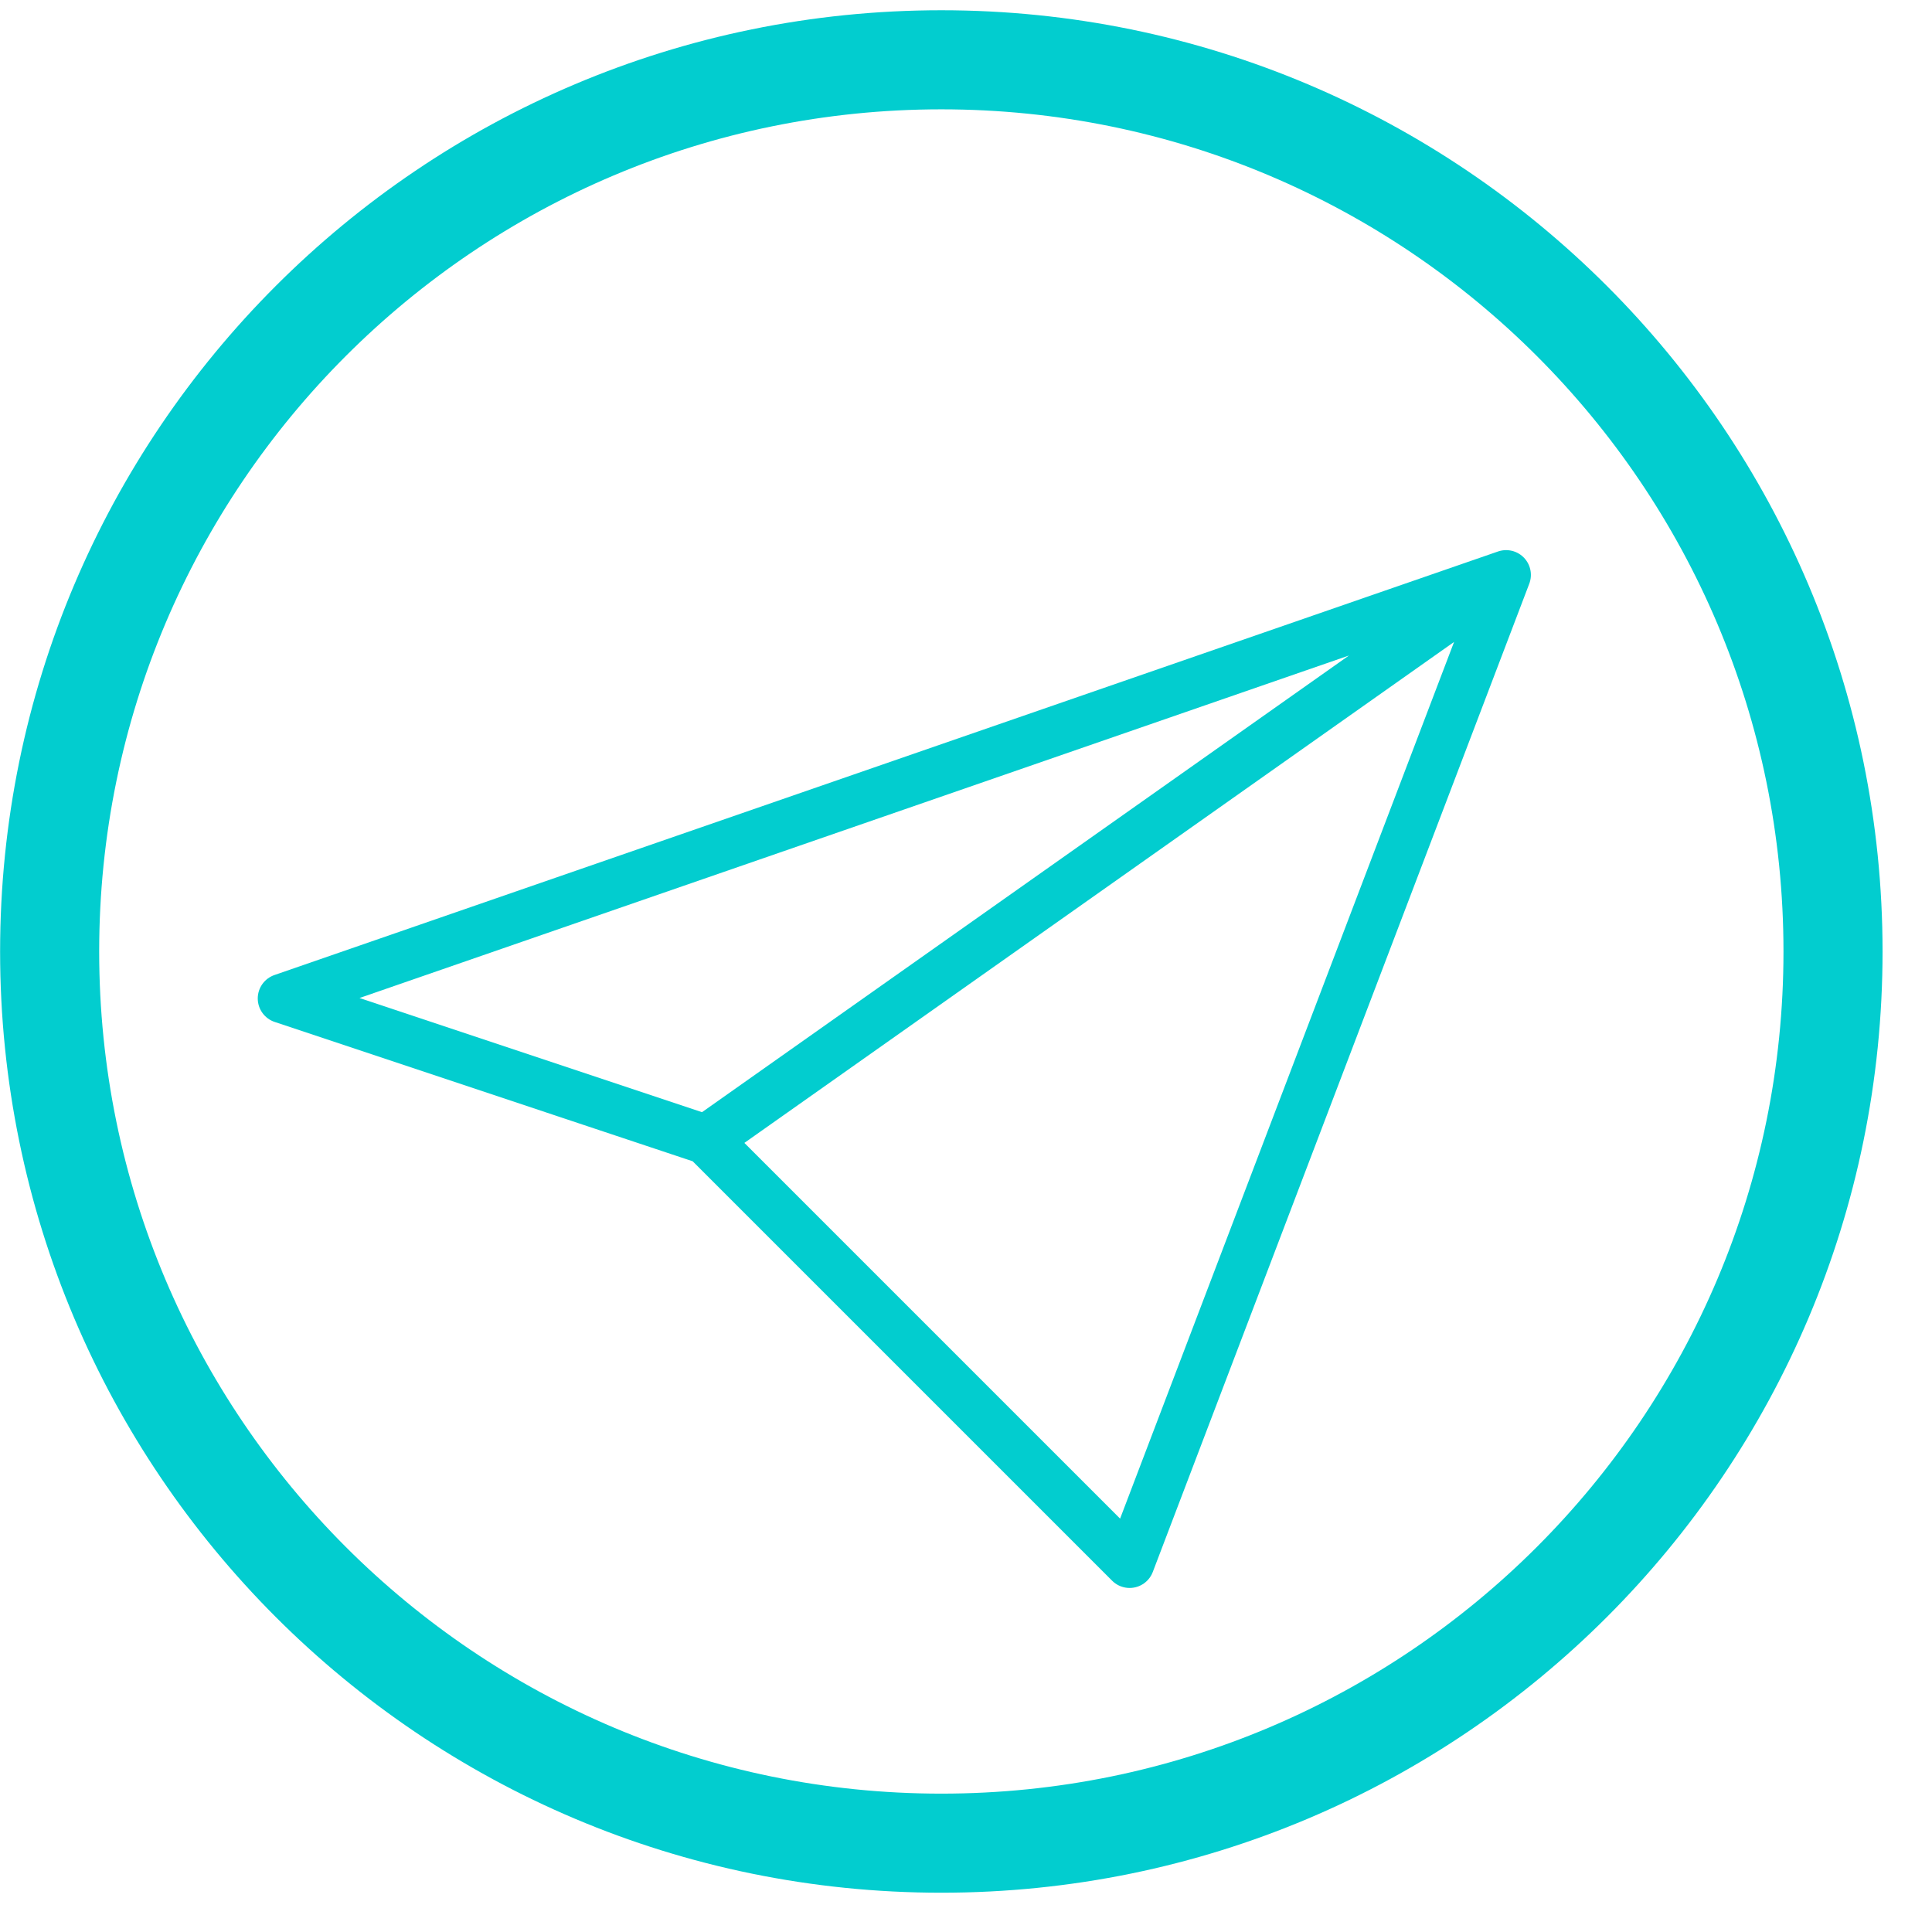 <svg width="39" height="39" viewBox="0 0 39 39" fill="none" xmlns="http://www.w3.org/2000/svg">
<path d="M30.403 11.605L5.703 20.155L14.253 23.005M30.403 11.605L14.253 23.005M30.403 11.605L22.803 31.555L14.253 23.005" stroke="#02CDCF" stroke-linecap="round" stroke-linejoin="round"/>
<path d="M37.002 19.207C37.002 29.148 28.944 37.207 19.002 37.207C9.061 37.207 1.002 29.148 1.002 19.207C1.002 9.266 9.061 1.207 19.002 1.207C28.944 1.207 37.002 9.266 37.002 19.207Z" stroke="#02CDCF" stroke-width="2" stroke-linecap="round" stroke-linejoin="round"/>
</svg>
